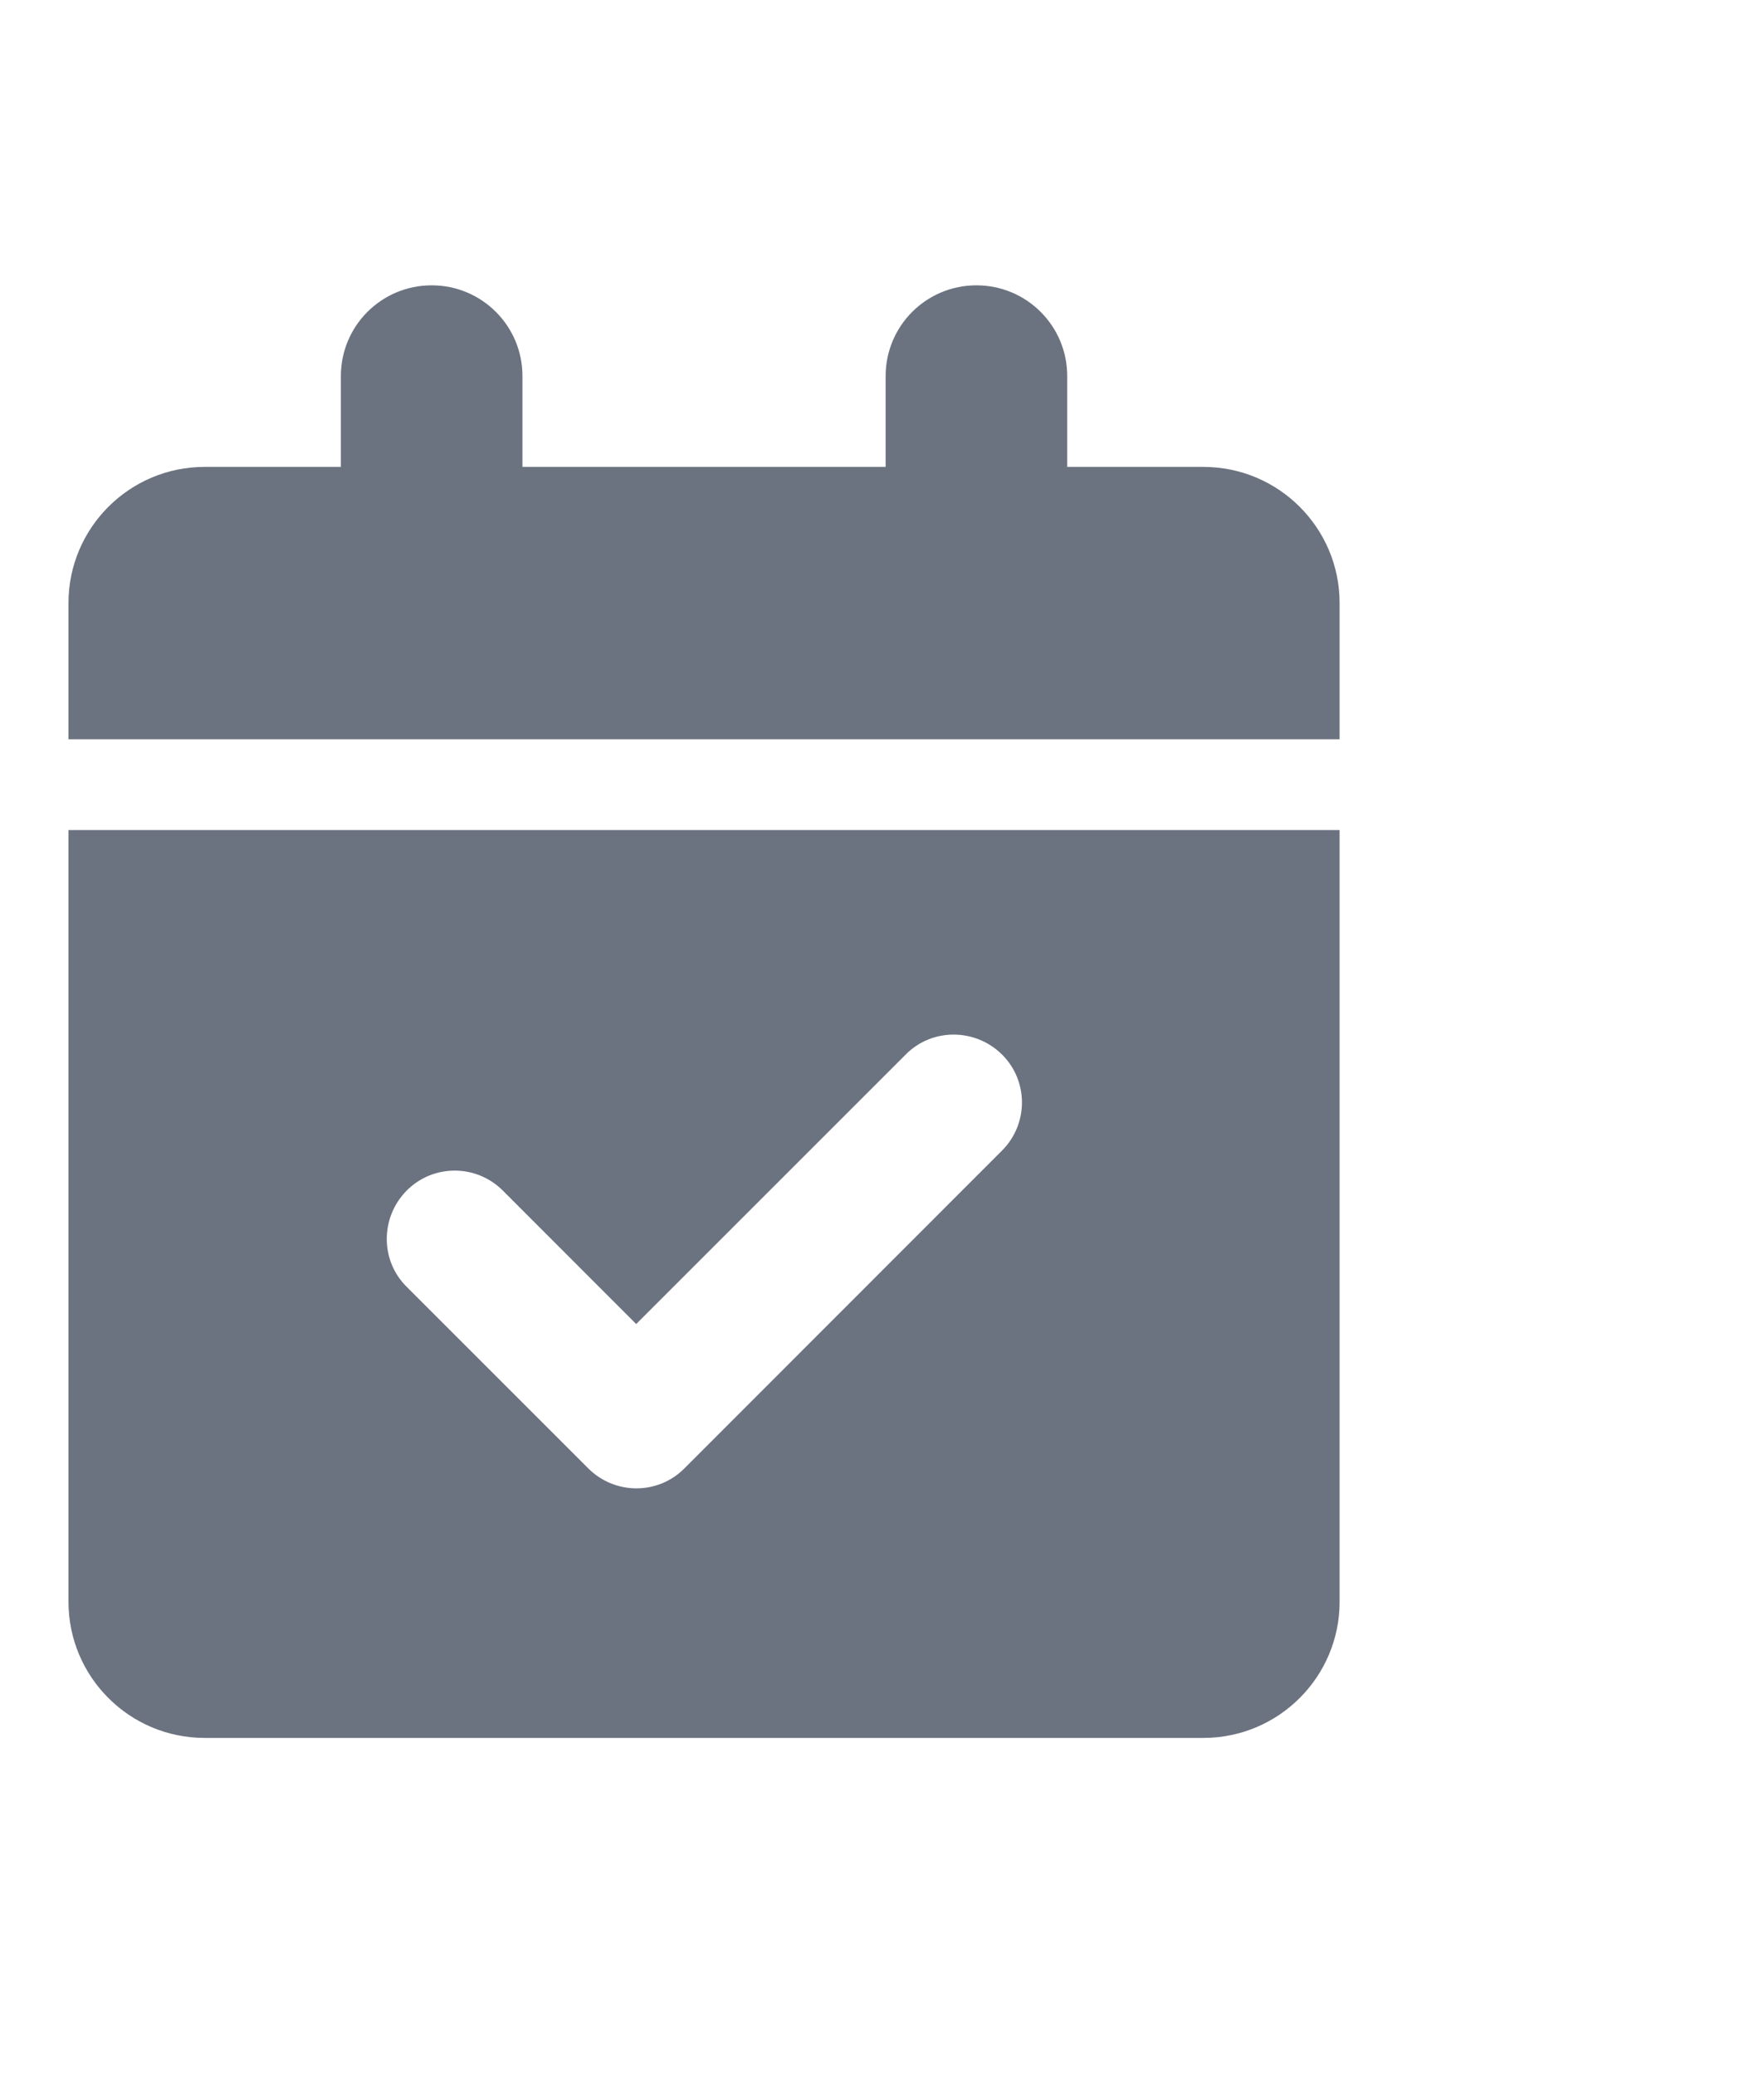 <svg width="17" height="20" viewBox="0 0 17 20" fill="none" xmlns="http://www.w3.org/2000/svg">
<path d="M4.16 2.75C4.644 2.75 5.035 3.141 5.035 3.625V4.5H8.535V3.625C8.535 3.141 8.926 2.75 9.41 2.75C9.894 2.75 10.285 3.141 10.285 3.625V4.5H11.597C12.322 4.5 12.91 5.088 12.91 5.812V7.125H0.66V5.812C0.66 5.088 1.248 4.5 1.972 4.5H3.285V3.625C3.285 3.141 3.676 2.75 4.16 2.75ZM0.66 8H12.91V15.438C12.91 16.162 12.322 16.75 11.597 16.75H1.972C1.248 16.75 0.66 16.162 0.66 15.438V8ZM9.656 11.09C9.913 10.833 9.913 10.417 9.656 10.163C9.399 9.909 8.983 9.906 8.729 10.163L6.131 12.761L4.846 11.475C4.589 11.218 4.174 11.218 3.919 11.475C3.665 11.732 3.662 12.148 3.919 12.402L5.669 14.152C5.926 14.409 6.342 14.409 6.596 14.152L9.656 11.09Z" fill="#6B7280"/>
</svg>
